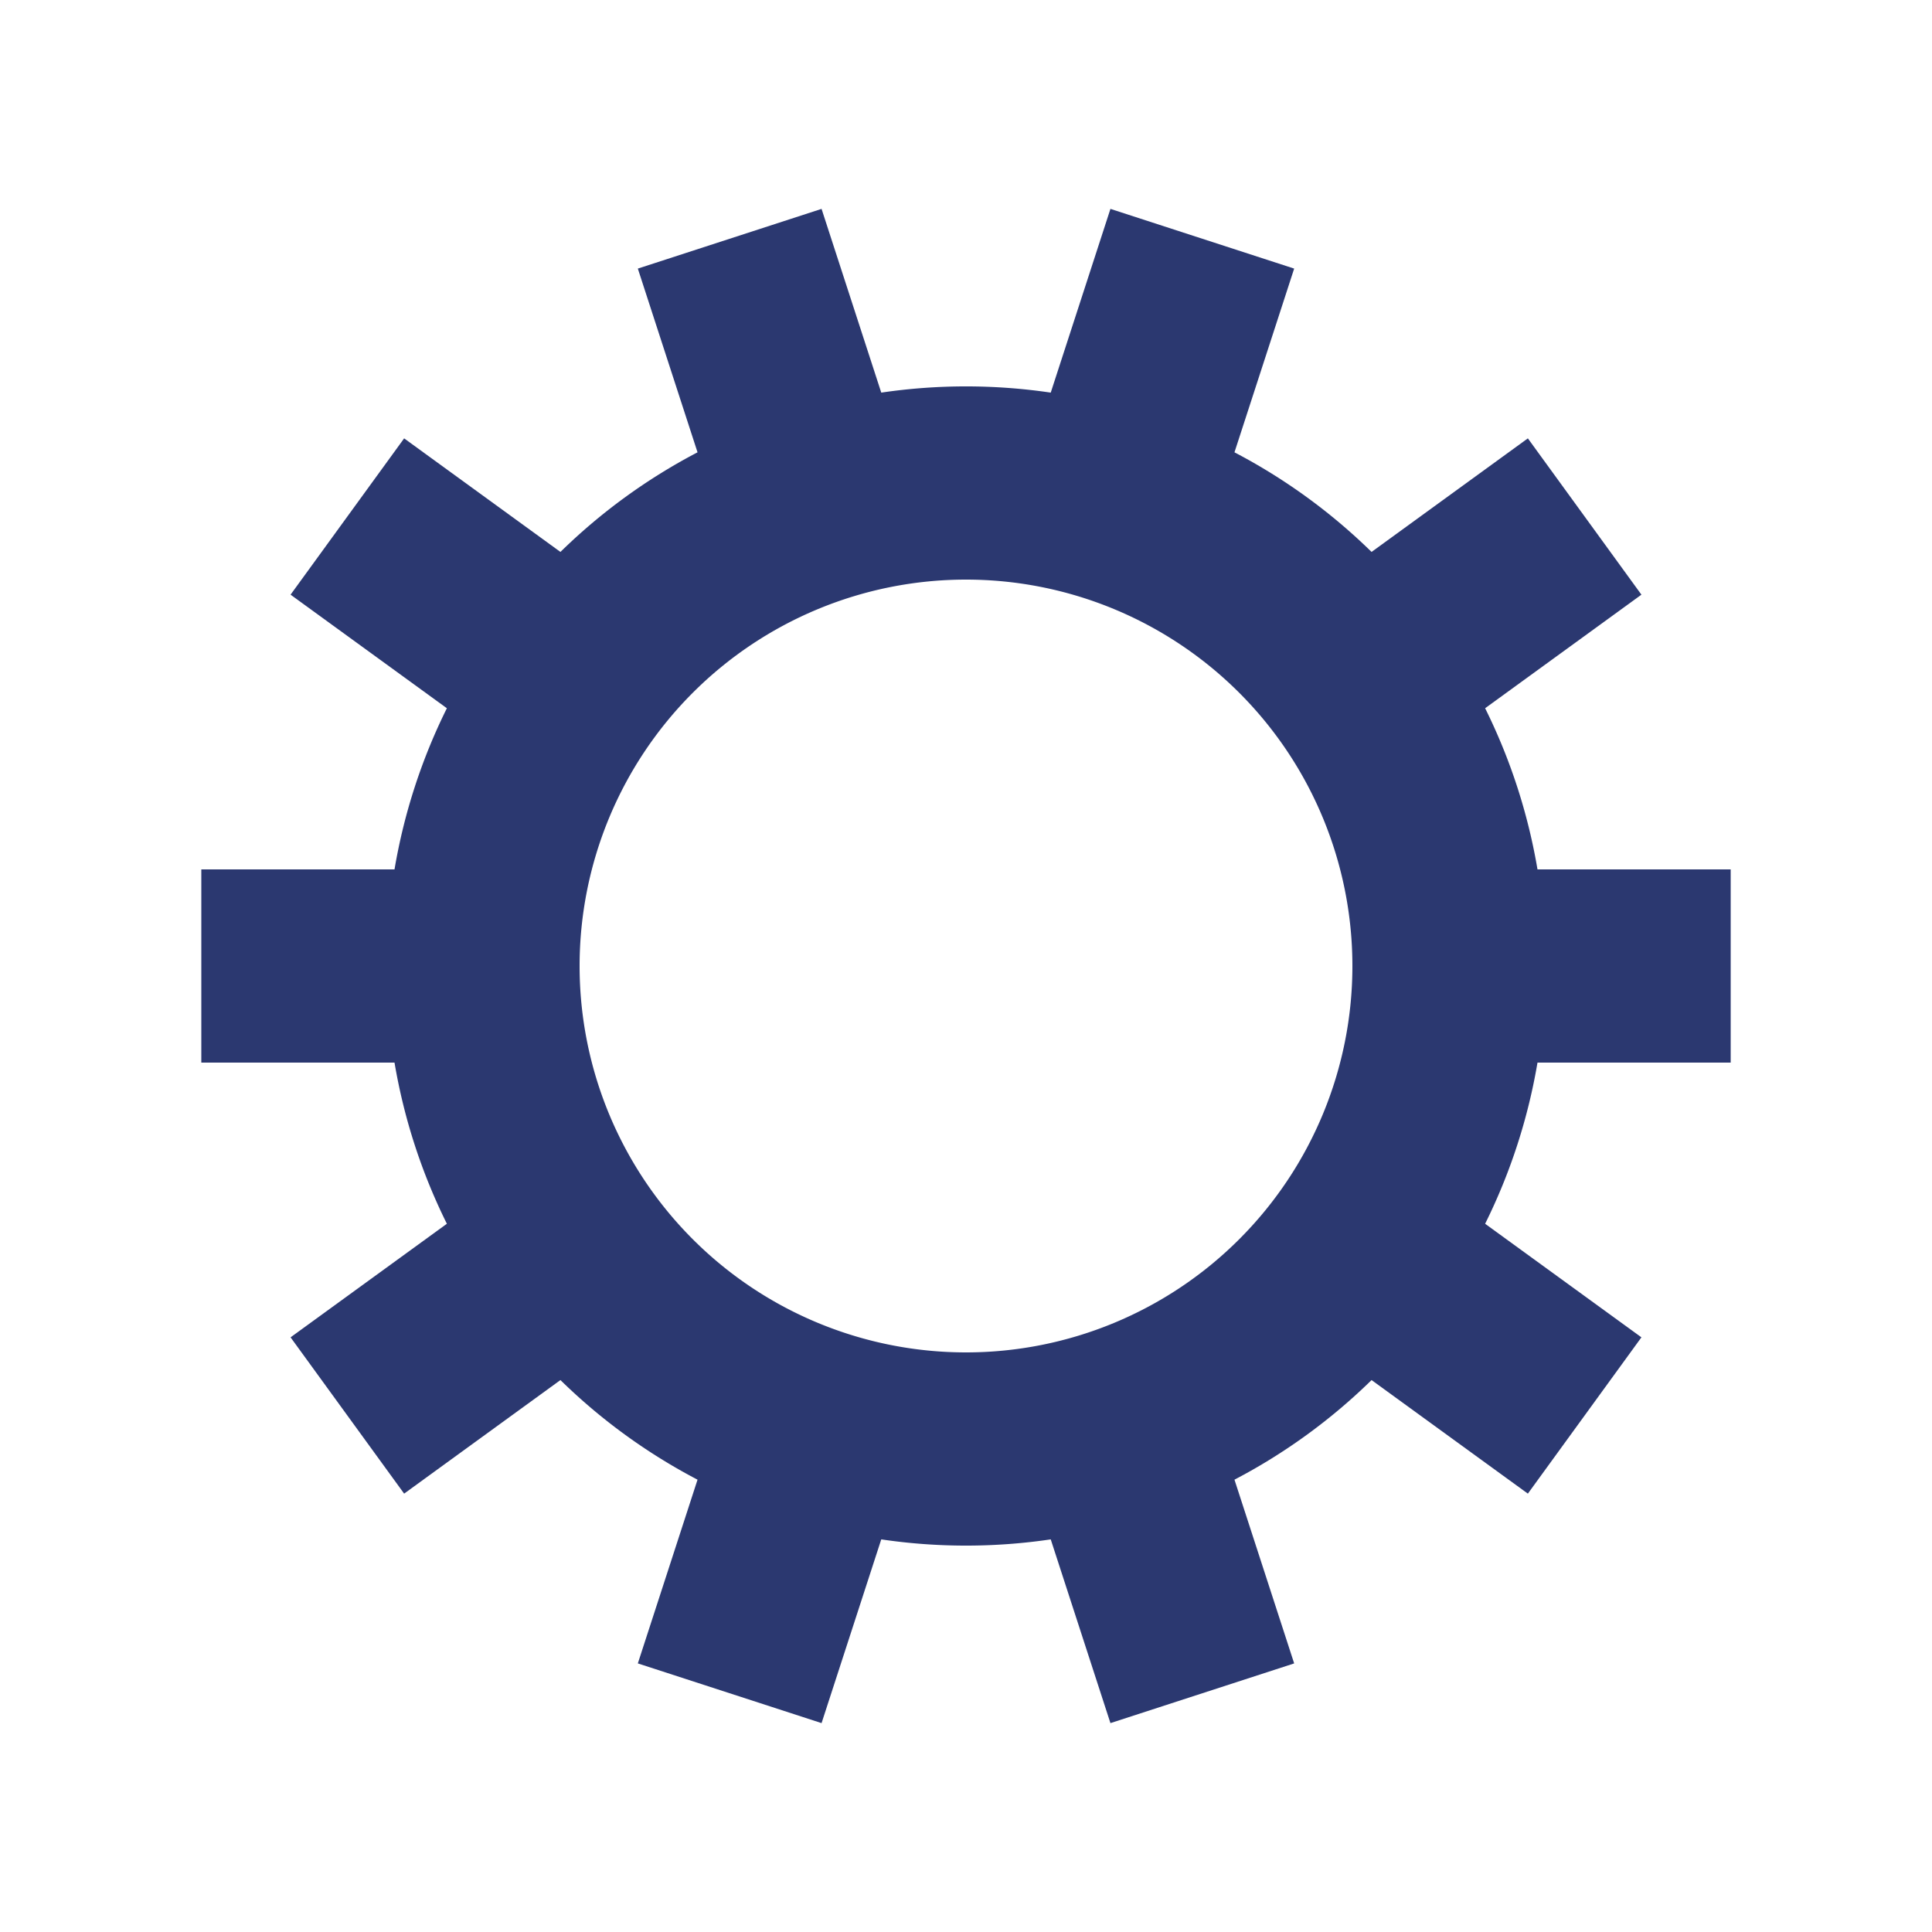 <?xml version="1.0" encoding="utf-8"?>
<svg xmlns="http://www.w3.org/2000/svg" xmlns:xlink="http://www.w3.org/1999/xlink" style="margin: auto; background: none; display: block; shape-rendering: auto;" width="200px" height="200px" viewBox="0 0 100 100" preserveAspectRatio="xMidYMid">
<g transform="translate(50 50)">
<g>
<animateTransform attributeName="transform" type="rotate" values="0;36" keyTimes="0;1" dur="0.4s" repeatCount="indefinite"></animateTransform><path d="M29.58 -5 L39.58 -5 L39.58 5 L29.58 5 A30 30 0 0 1 26.87 13.342 L26.87 13.342 L34.96 19.22 L29.082 27.31 L20.992 21.432 A30 30 0 0 1 13.896 26.588 L13.896 26.588 L16.986 36.098 L7.476 39.188 L4.386 29.678 A30 30 0 0 1 -4.386 29.678 L-4.386 29.678 L-7.476 39.188 L-16.986 36.098 L-13.896 26.588 A30 30 0 0 1 -20.992 21.432 L-20.992 21.432 L-29.082 27.31 L-34.96 19.22 L-26.87 13.342 A30 30 0 0 1 -29.58 5 L-29.58 5 L-39.58 5 L-39.58 -5 L-29.58 -5 A30 30 0 0 1 -26.87 -13.342 L-26.87 -13.342 L-34.96 -19.22 L-29.082 -27.31 L-20.992 -21.432 A30 30 0 0 1 -13.896 -26.588 L-13.896 -26.588 L-16.986 -36.098 L-7.476 -39.188 L-4.386 -29.678 A30 30 0 0 1 4.386 -29.678 L4.386 -29.678 L7.476 -39.188 L16.986 -36.098 L13.896 -26.588 A30 30 0 0 1 20.992 -21.432 L20.992 -21.432 L29.082 -27.31 L34.96 -19.22 L26.87 -13.342 A30 30 0 0 1 29.58 -5 M0 -20A20 20 0 1 0 0 20 A20 20 0 1 0 0 -20" fill="#2b3870"></path></g></g>
<!-- [ldio] generated by https://loading.io/ --></svg>